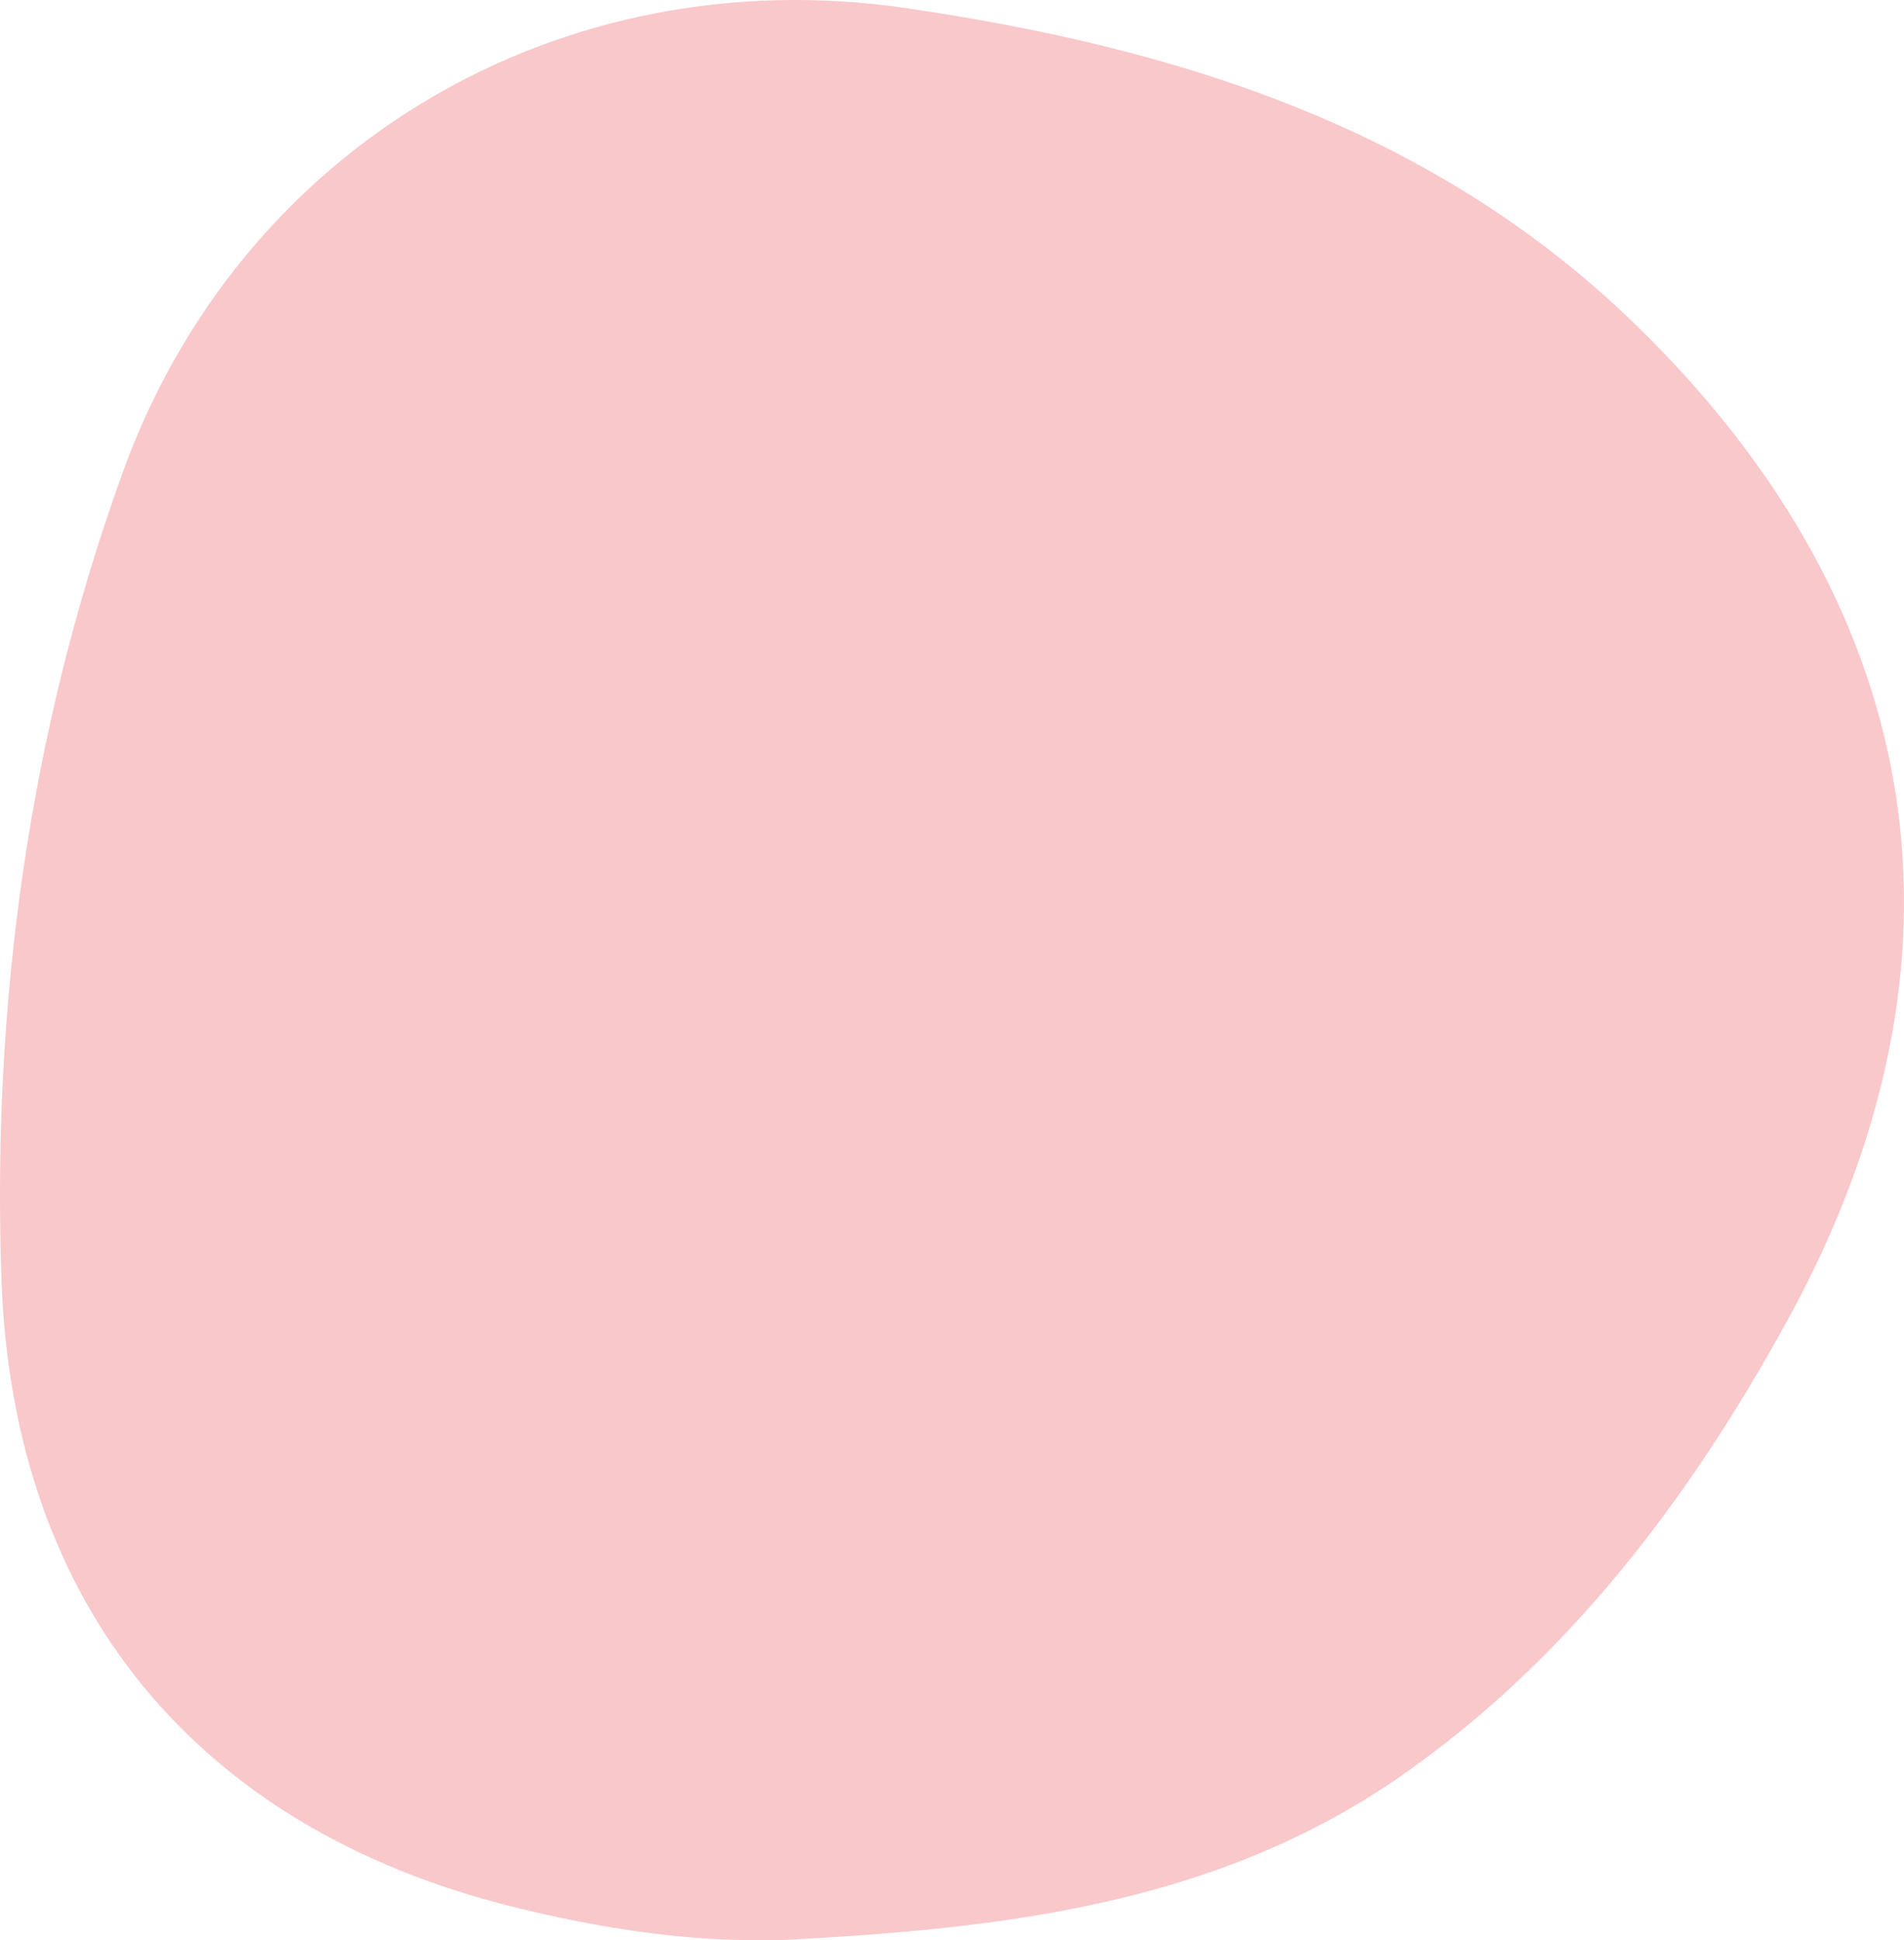 <svg width="580" height="591" viewBox="0 0 580 591" fill="none" xmlns="http://www.w3.org/2000/svg">
<path d="M238.814 590.891C210.461 591.753 182.849 587.443 155.66 580.655C60.446 556.735 4.058 489.609 0.461 390.052C-2.502 306.117 8.713 223.368 37.277 144.175C73.247 44.294 170.894 -12.919 276.159 2.489C358.996 14.664 437.177 39.015 499.172 99.784C588.039 186.842 604.437 293.188 544.346 402.443C514.618 456.531 477.59 505.663 426.386 541.22C369.892 580.331 304.723 587.443 238.814 590.891Z" fill="#F9C8CB"/>
</svg>
